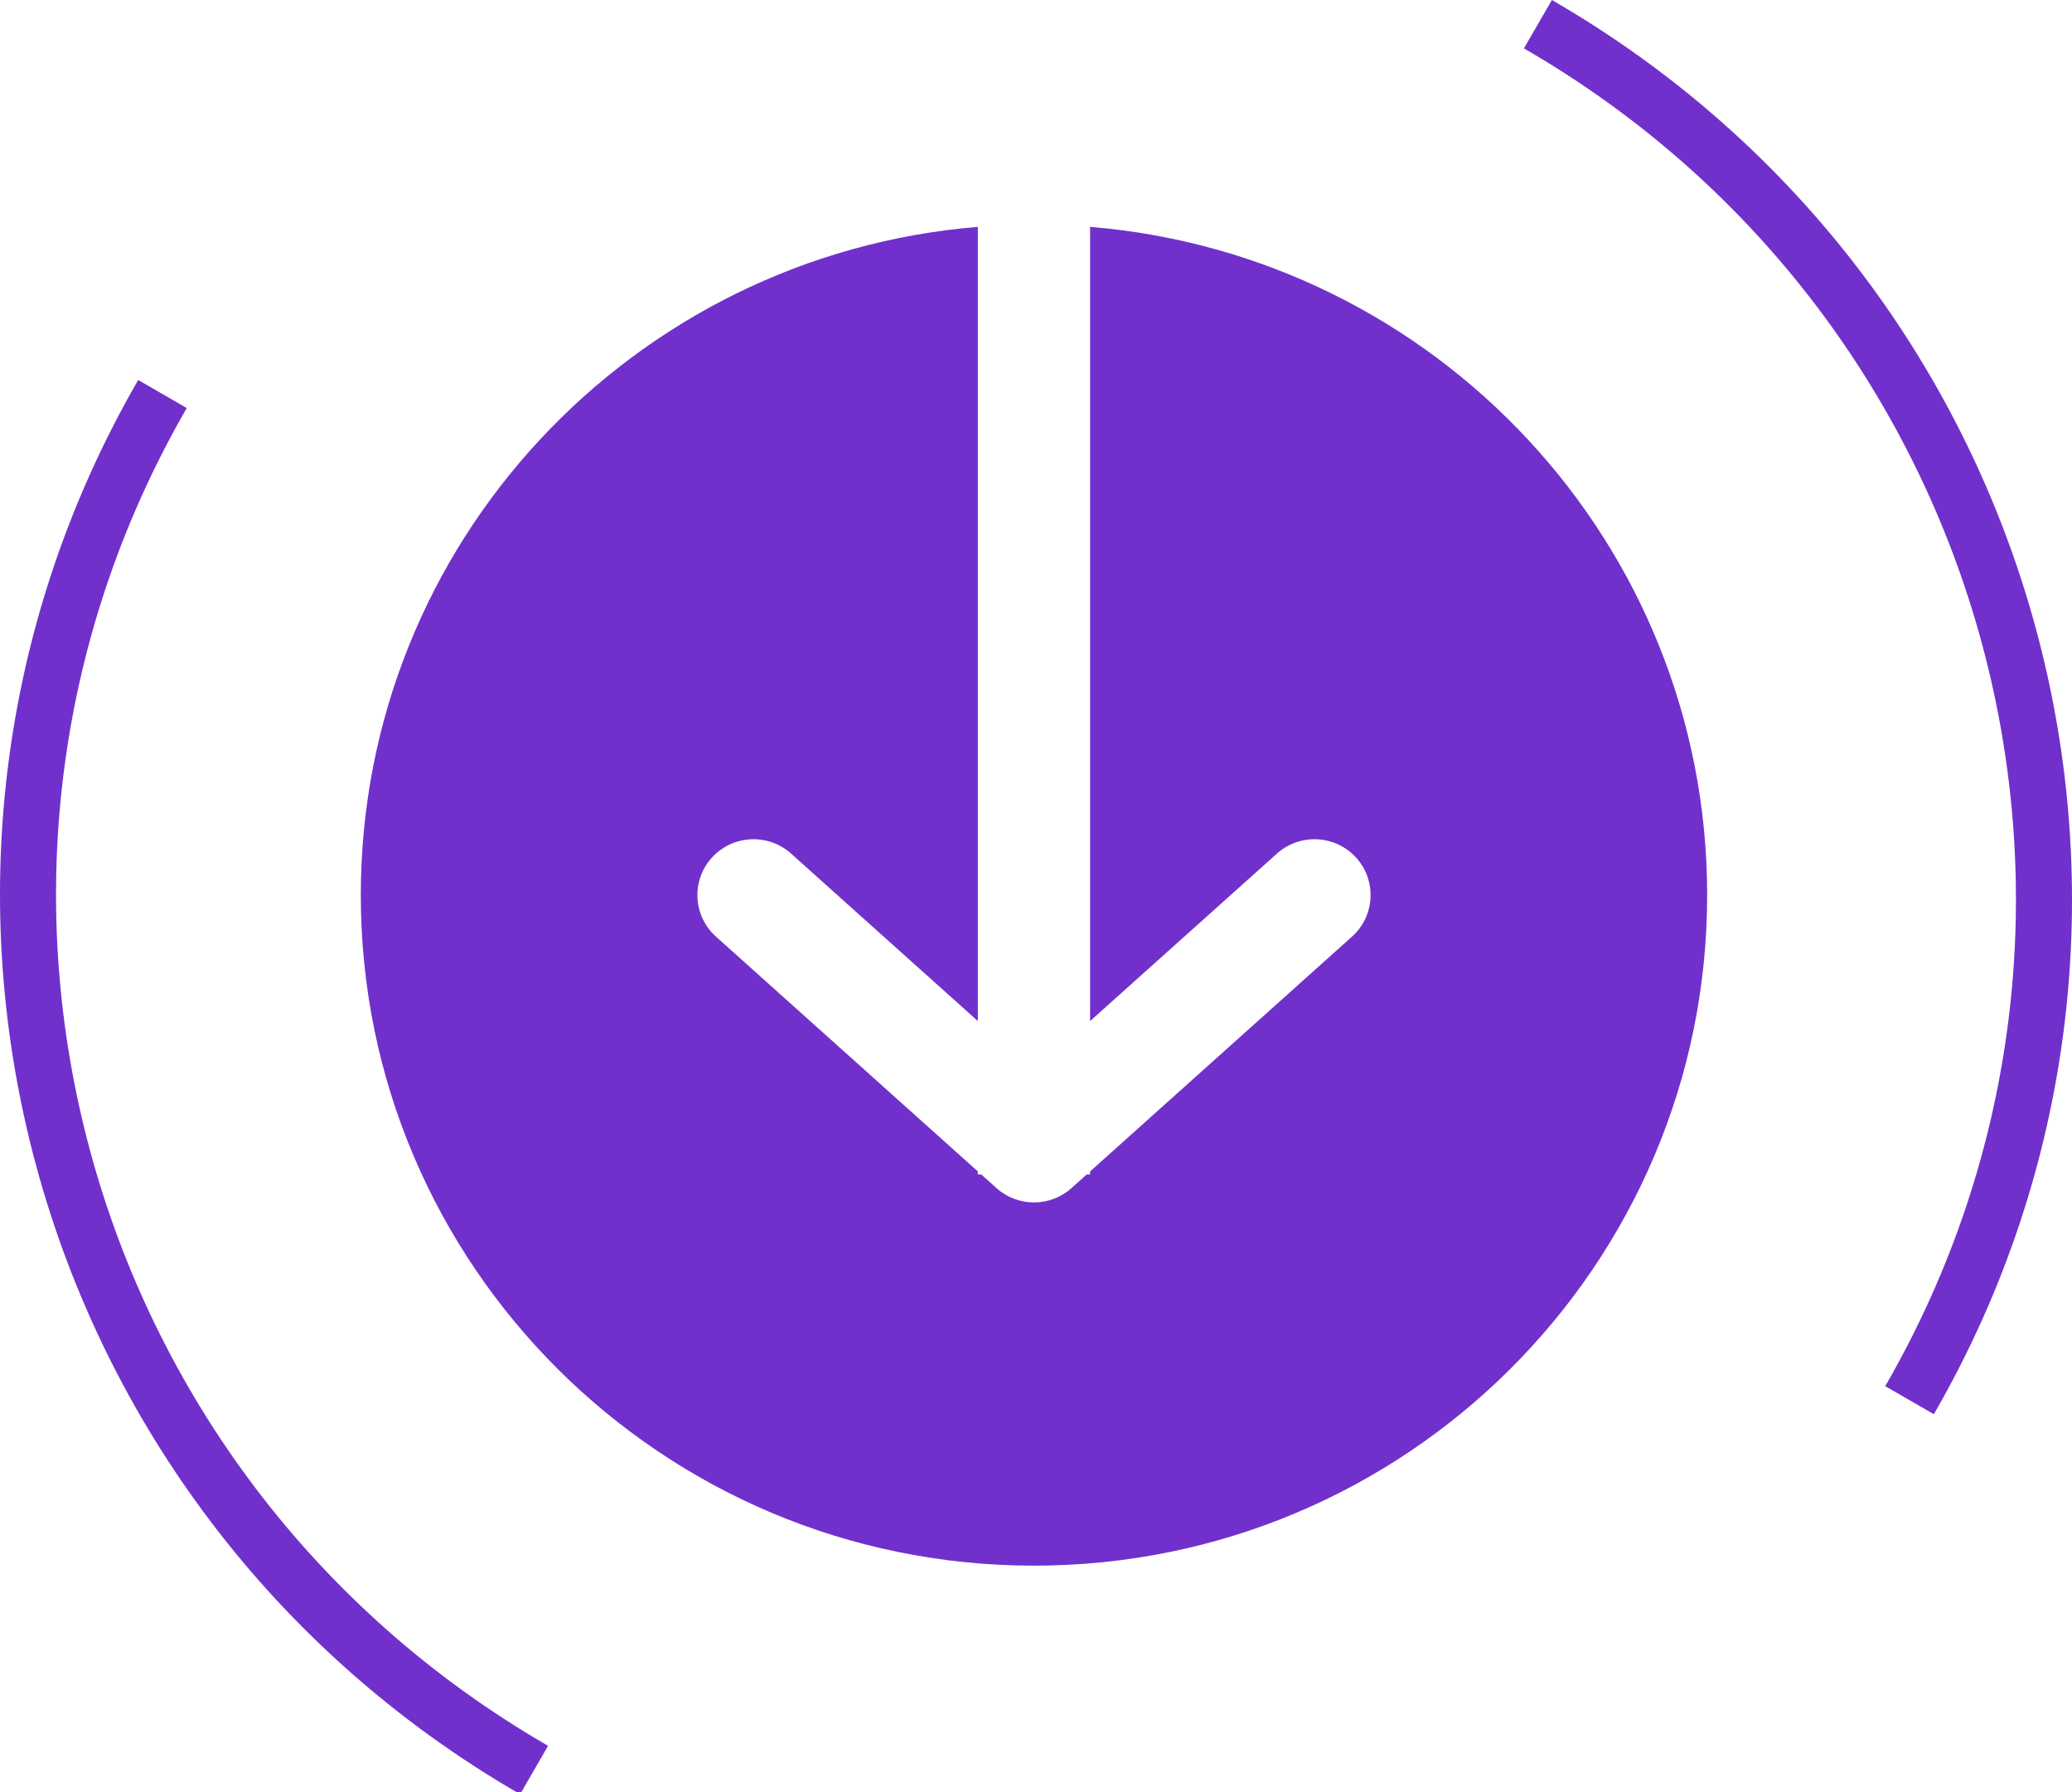 <svg xmlns="http://www.w3.org/2000/svg" width="37" height="32" viewBox="0 0 37 32">
  <path fill="#7130CC" fill-rule="evenodd" d="M20.466,22.232 L20.466,8.051 C26.636,8.558 31.485,13.706 31.485,19.983 C31.485,26.595 26.103,31.956 19.464,31.956 C12.825,31.956 7.443,26.595 7.443,19.983 C7.443,13.706 12.292,8.558 18.462,8.051 L18.462,22.232 L15.126,19.241 C14.714,18.873 14.081,18.906 13.711,19.315 C13.341,19.725 13.374,20.356 13.785,20.724 L18.462,24.917 L18.462,24.972 L18.523,24.972 L18.794,25.214 C19.175,25.556 19.753,25.556 20.134,25.214 L20.405,24.972 L20.466,24.972 L20.466,24.917 L25.143,20.724 C25.554,20.356 25.588,19.725 25.218,19.315 C24.848,18.906 24.214,18.873 23.803,19.241 L20.466,22.232 Z M35.533,29.252 L34.665,28.751 C39.487,20.4 36.598,9.705 28.213,4.864 L28.712,4 C37.576,9.118 40.63,20.423 35.533,29.252 Z M3.468,10.785 L4.335,11.286 C-0.487,19.637 2.402,30.332 10.787,35.173 L10.288,36.037 C1.424,30.919 -1.63,19.614 3.468,10.785 Z" transform="translate(-1 -4)"/>
</svg>
